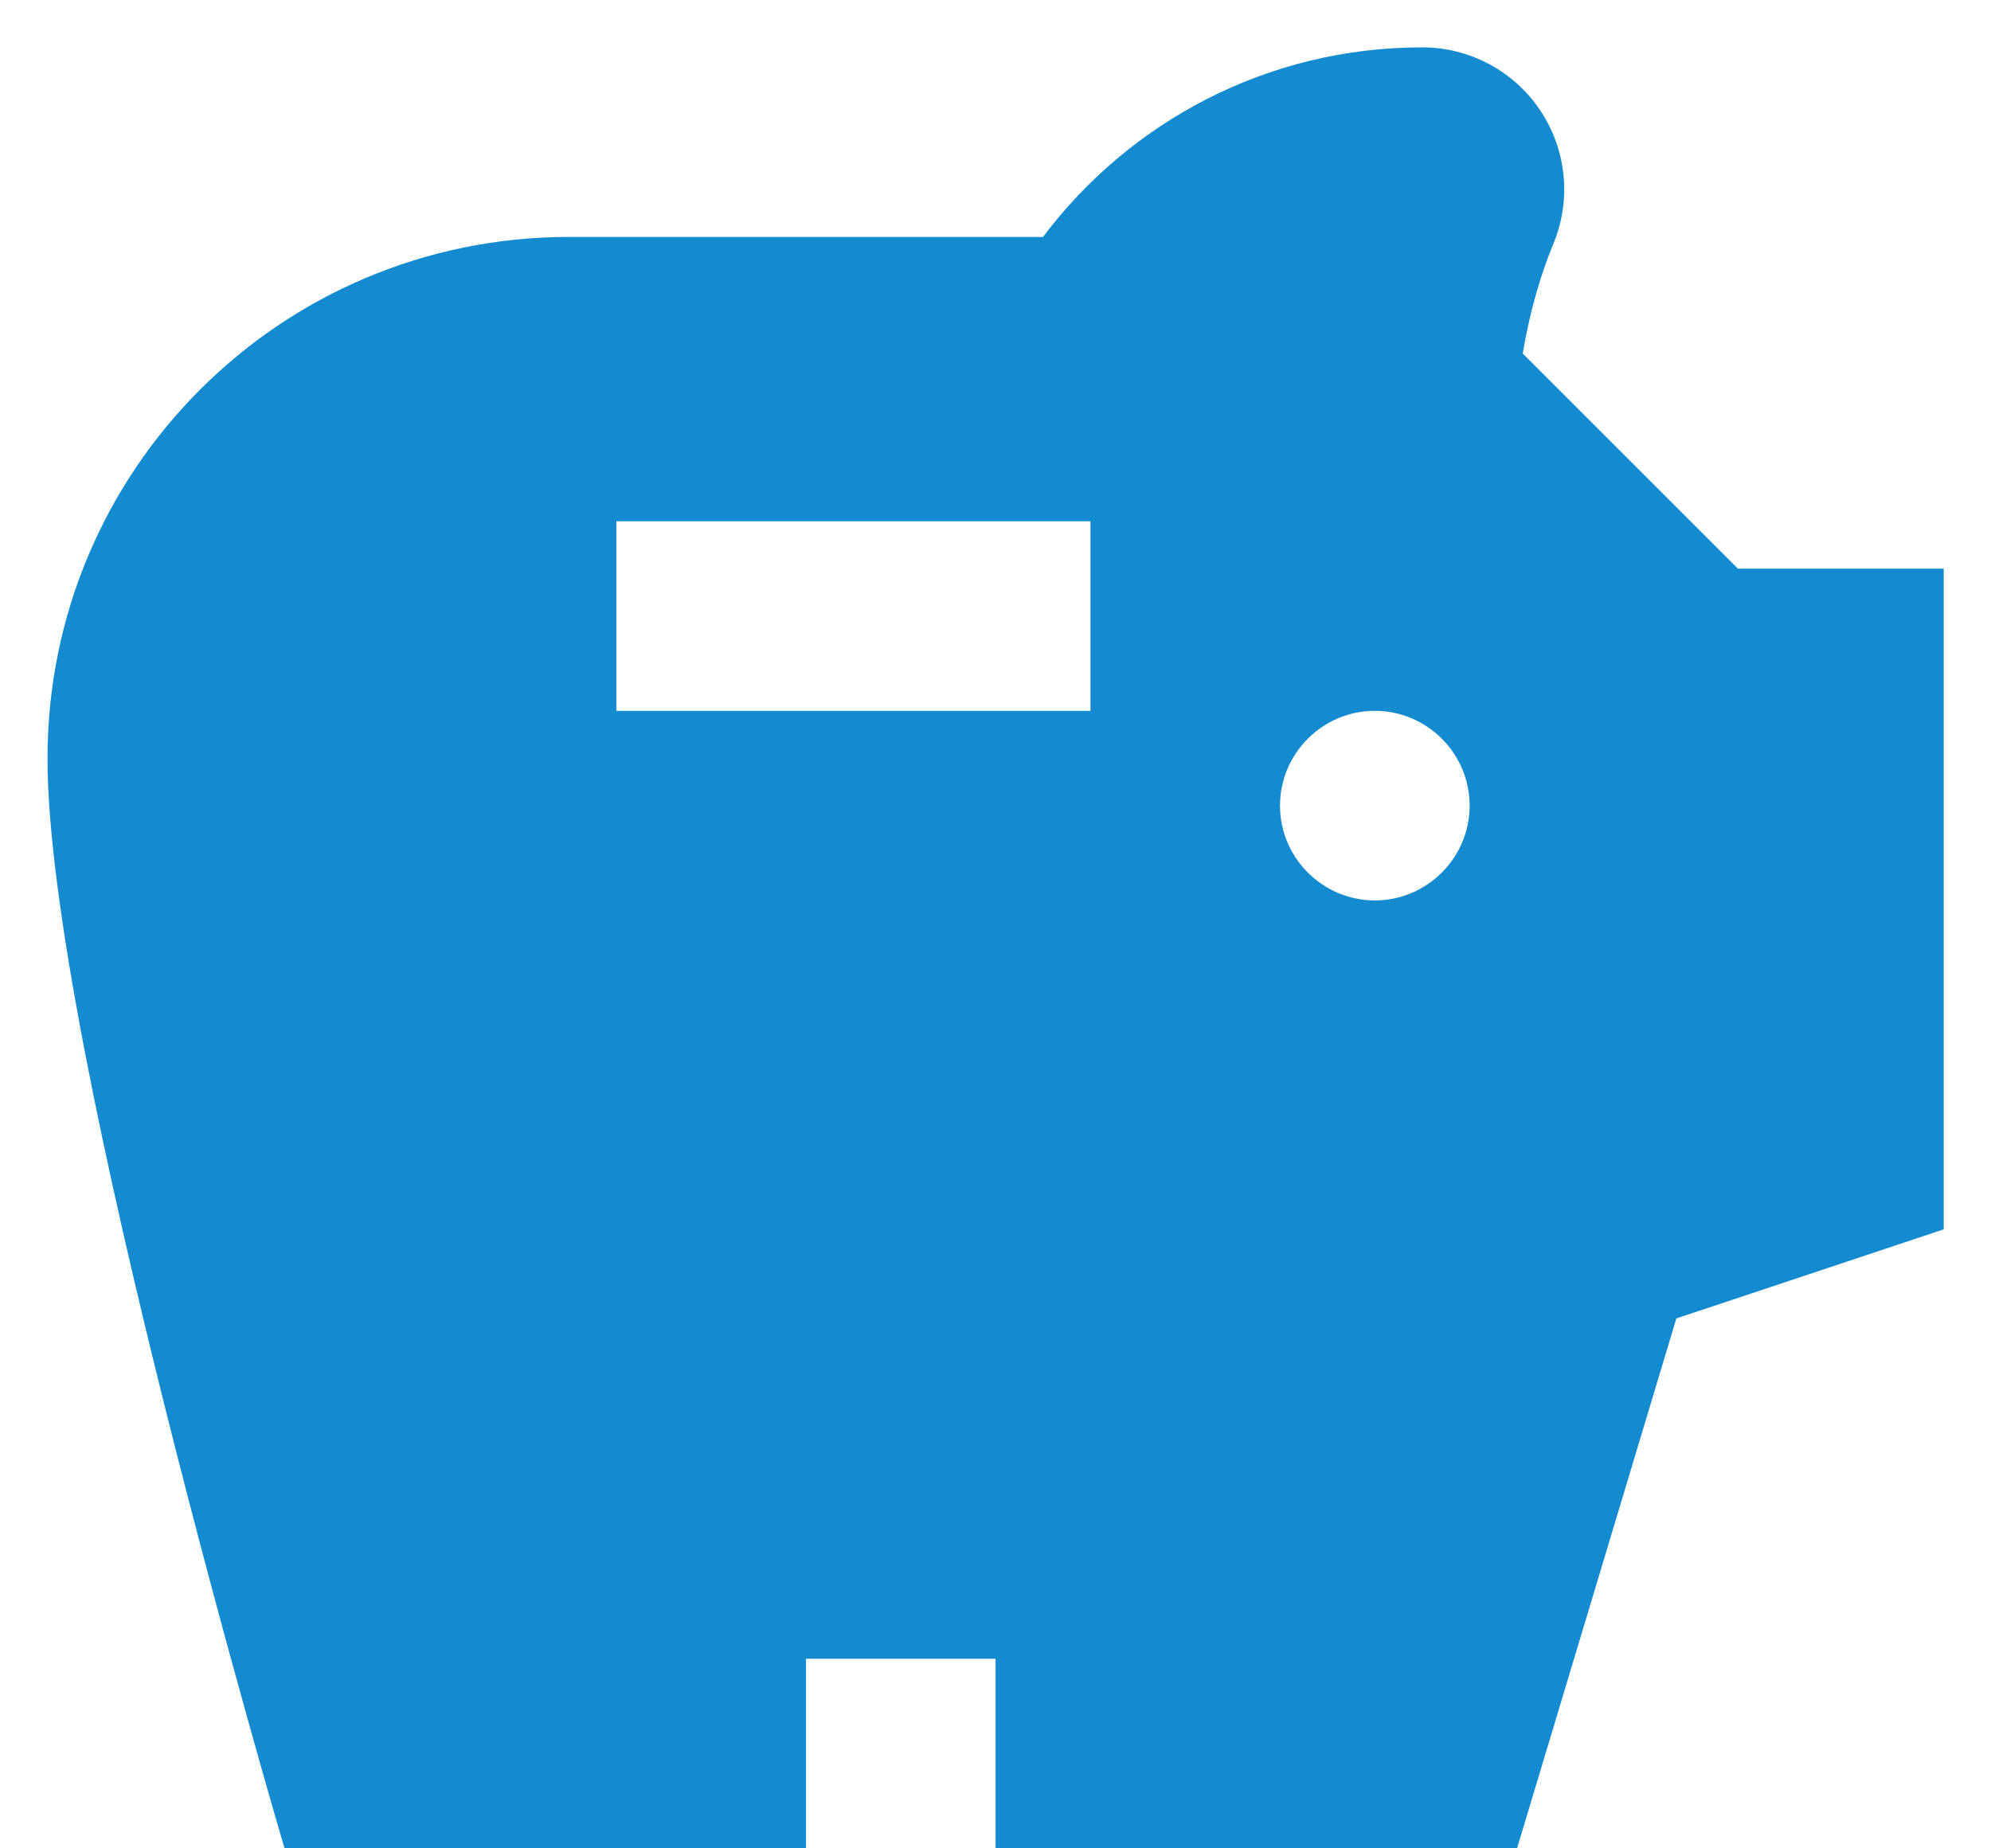 <svg width="28" height="26" viewBox="0 0 28 26" fill="none" xmlns="http://www.w3.org/2000/svg">
<path d="M24.441 7.999L21.415 4.973C21.508 4.413 21.655 3.893 21.841 3.439C21.969 3.136 22.02 2.805 21.989 2.477C21.959 2.149 21.847 1.834 21.665 1.559C21.483 1.285 21.236 1.059 20.945 0.903C20.655 0.748 20.331 0.666 20.001 0.666C17.815 0.666 15.881 1.719 14.668 3.333H8.001C3.948 3.333 0.668 6.613 0.668 10.666C0.668 14.719 4.001 25.999 4.001 25.999H11.335V23.333H14.001V25.999H21.335L23.575 18.546L27.335 17.293V7.999H24.441ZM15.335 9.999H8.668V7.333H15.335V9.999ZM19.335 12.666C18.601 12.666 18.001 12.066 18.001 11.333C18.001 10.599 18.601 9.999 19.335 9.999C20.068 9.999 20.668 10.599 20.668 11.333C20.668 12.066 20.068 12.666 19.335 12.666Z" fill="#148BD0"/>
</svg>
